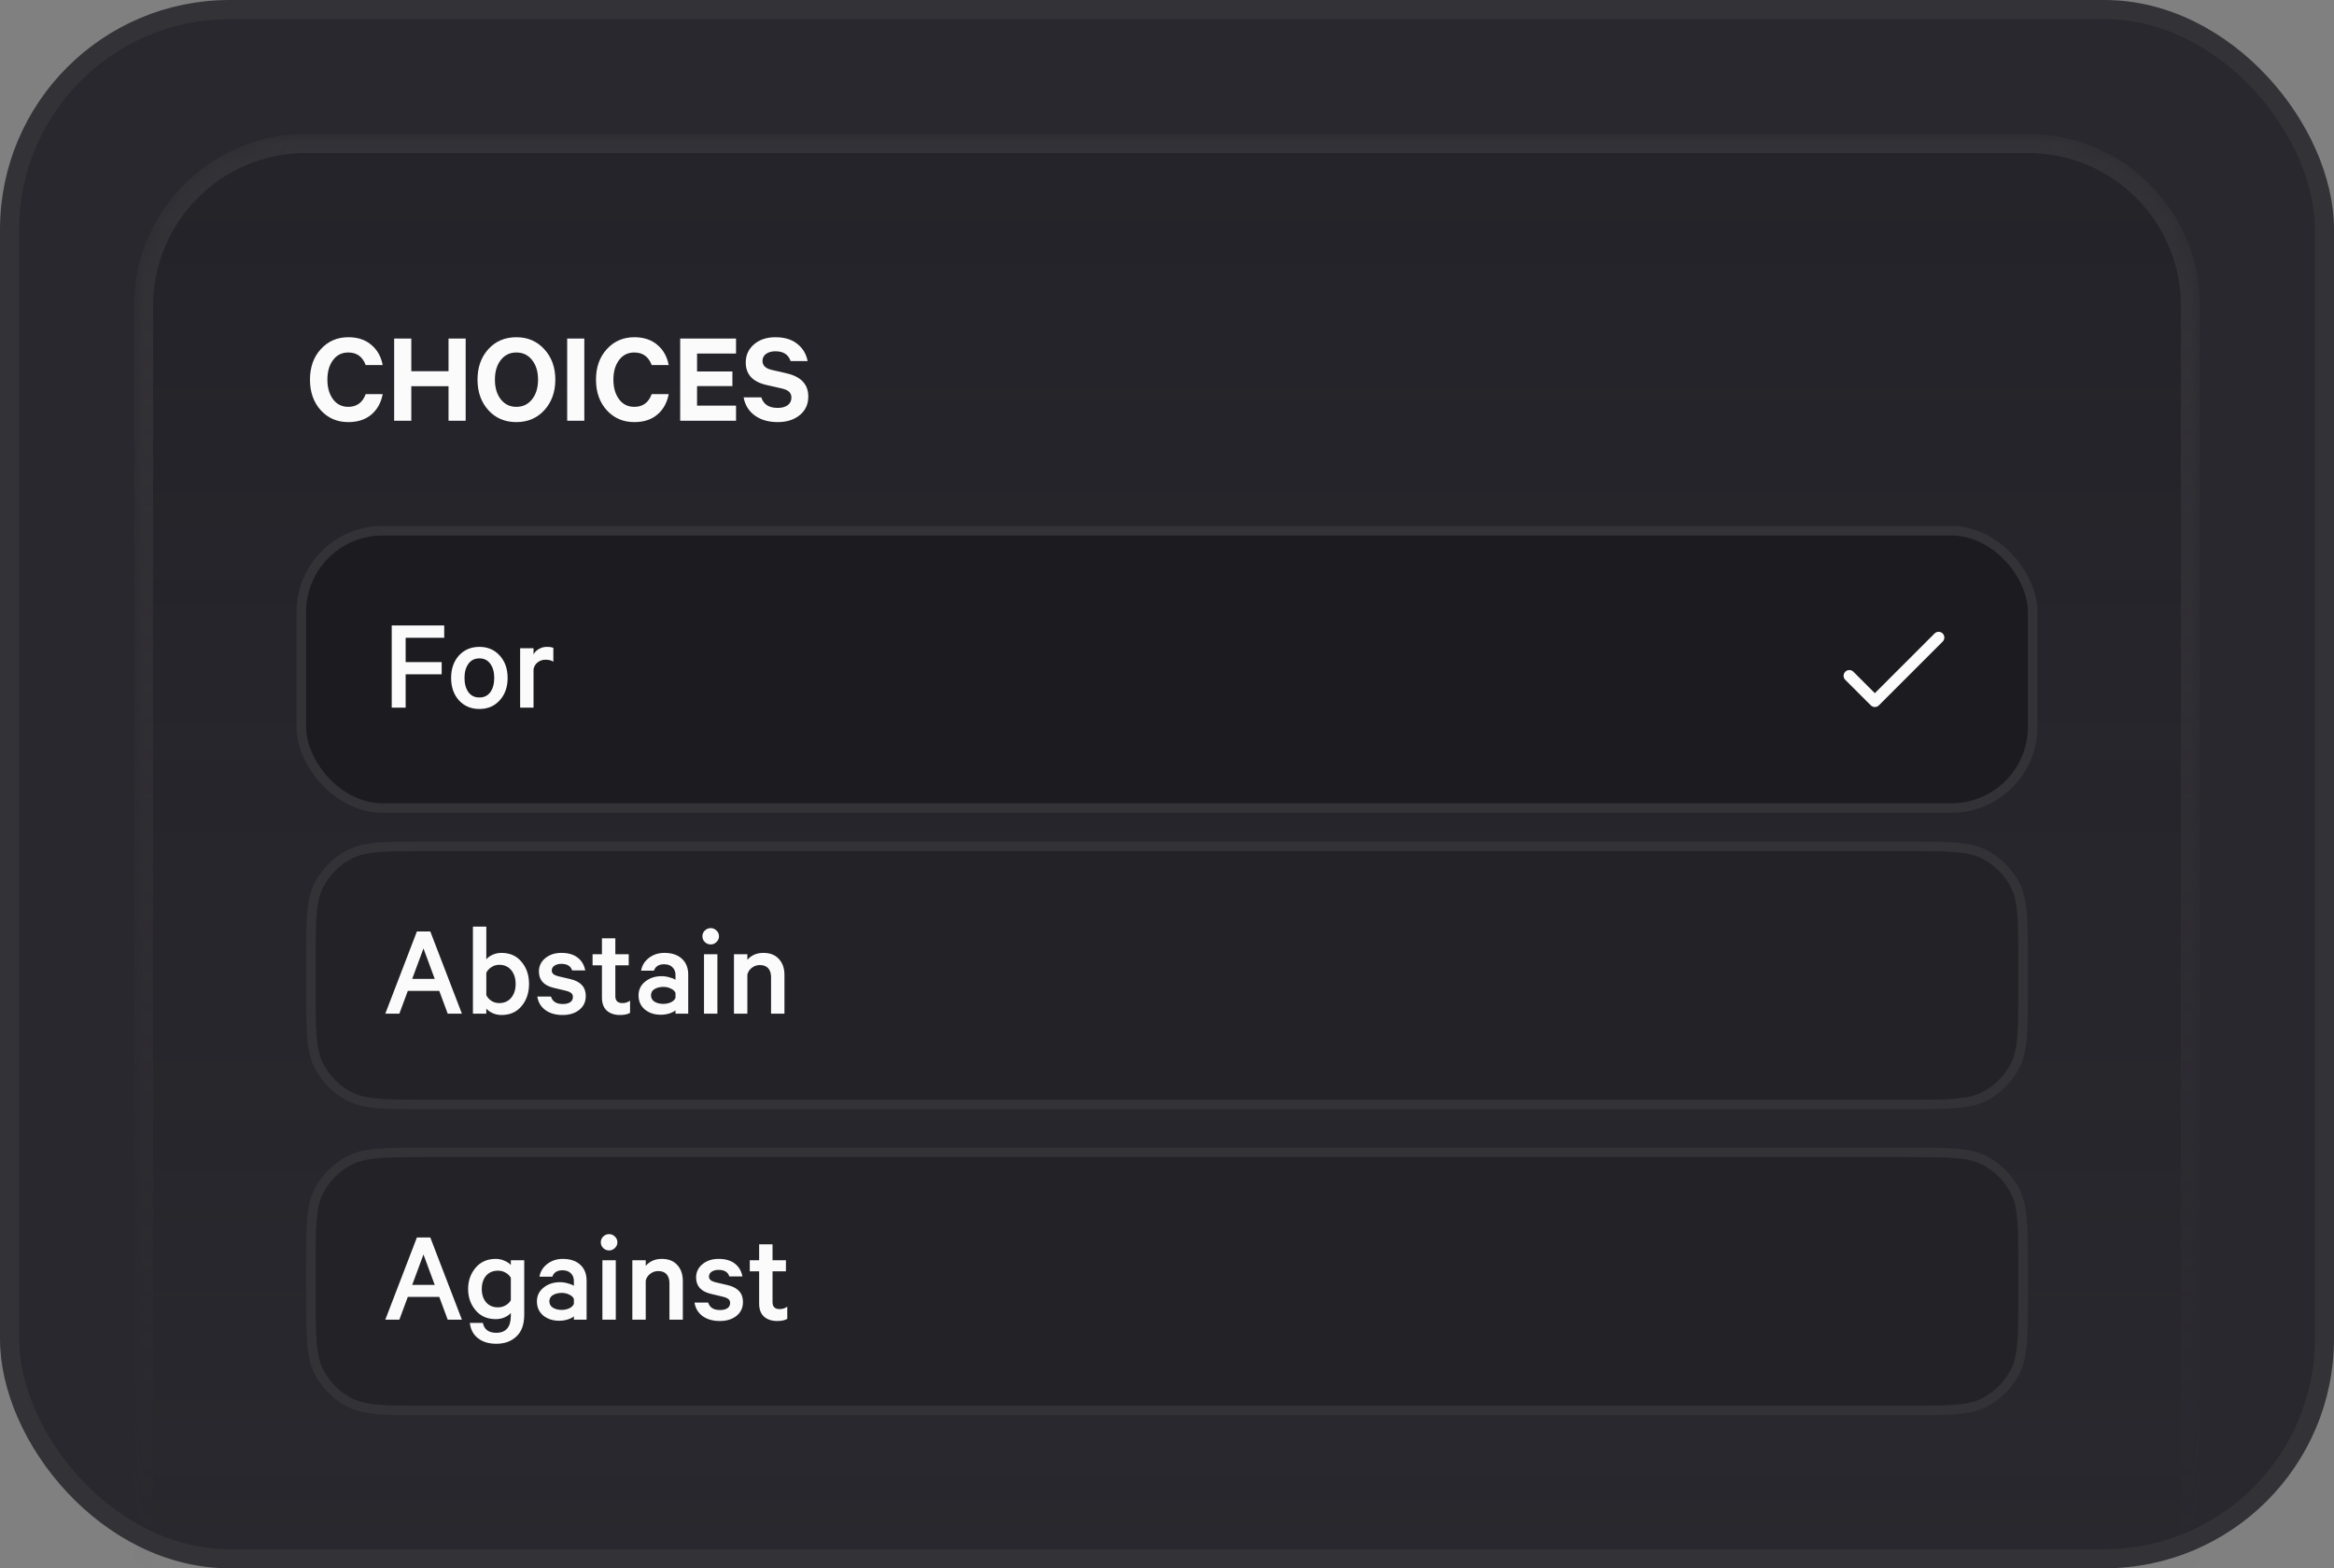 <svg width="122" height="82" viewBox="0 0 122 82" fill="none" xmlns="http://www.w3.org/2000/svg">
<rect x="0" y="0" width="122" height="82" fill="#808080" stroke="none"/>
<rect x="0.5" y="0.5" width="121" height="81" rx="11.5" fill="#29282E"/>
<rect x="0.5" y="0.5" width="121" height="81" rx="11.5" stroke="#333237"/>
<mask id="mask0_1251_15592" style="mask-type:alpha" maskUnits="userSpaceOnUse" x="7" y="7" width="108" height="75">
<path d="M107 7H15C10.582 7 7 10.582 7 15V82H115V15C115 10.582 111.418 7 107 7Z" fill="url(#paint0_linear_1251_15592)"/>
</mask>
<g mask="url(#mask0_1251_15592)">
<path d="M7.5 82V82.5H8H114H114.5V82V16C114.5 11.306 110.694 7.5 106 7.5H16C11.306 7.5 7.5 11.306 7.5 16V82Z" fill="#1C1B20" fill-opacity="0.32" stroke="#333237"/>
</g>
<path d="M16.77 21.454C16.392 21.039 16.203 20.504 16.203 19.851C16.203 19.198 16.392 18.666 16.77 18.255C17.148 17.84 17.626 17.632 18.205 17.632C18.7 17.632 19.101 17.765 19.409 18.031C19.722 18.292 19.92 18.645 20.004 19.088H19.115C18.952 18.649 18.648 18.43 18.205 18.43C17.869 18.43 17.603 18.563 17.407 18.829C17.211 19.09 17.113 19.431 17.113 19.851C17.113 20.266 17.211 20.607 17.407 20.873C17.603 21.139 17.869 21.272 18.205 21.272C18.648 21.272 18.952 21.05 19.115 20.607H20.004C19.92 21.055 19.722 21.412 19.409 21.678C19.101 21.939 18.7 22.07 18.205 22.07C17.626 22.07 17.148 21.865 16.77 21.454ZM23.445 17.702H24.341V22H23.445V20.194H21.499V22H20.603V17.702H21.499V19.41H23.445V17.702ZM28.453 18.262C28.835 18.677 29.027 19.207 29.027 19.851C29.027 20.495 28.835 21.027 28.453 21.447C28.075 21.862 27.587 22.07 26.99 22.07C26.392 22.07 25.905 21.862 25.527 21.447C25.149 21.027 24.96 20.495 24.96 19.851C24.96 19.202 25.149 18.67 25.527 18.255C25.905 17.84 26.392 17.632 26.99 17.632C27.587 17.632 28.075 17.842 28.453 18.262ZM27.809 20.88C28.019 20.619 28.124 20.276 28.124 19.851C28.124 19.426 28.019 19.083 27.809 18.822C27.604 18.561 27.331 18.43 26.99 18.43C26.654 18.43 26.383 18.561 26.178 18.822C25.973 19.083 25.87 19.426 25.87 19.851C25.87 20.276 25.973 20.619 26.178 20.88C26.383 21.141 26.654 21.272 26.99 21.272C27.331 21.272 27.604 21.141 27.809 20.88ZM30.543 17.702V22H29.647V17.702H30.543ZM31.72 21.454C31.342 21.039 31.153 20.504 31.153 19.851C31.153 19.198 31.342 18.666 31.72 18.255C32.098 17.84 32.577 17.632 33.155 17.632C33.65 17.632 34.051 17.765 34.359 18.031C34.672 18.292 34.87 18.645 34.954 19.088H34.065C33.902 18.649 33.599 18.43 33.155 18.43C32.819 18.43 32.553 18.563 32.357 18.829C32.161 19.09 32.063 19.431 32.063 19.851C32.063 20.266 32.161 20.607 32.357 20.873C32.553 21.139 32.819 21.272 33.155 21.272C33.599 21.272 33.902 21.05 34.065 20.607H34.954C34.87 21.055 34.672 21.412 34.359 21.678C34.051 21.939 33.65 22.07 33.155 22.07C32.577 22.07 32.098 21.865 31.72 21.454ZM35.554 17.702H38.473V18.486H36.436V19.424H38.284V20.187H36.436V21.209H38.473V22H35.554V17.702ZM38.869 20.775H39.793C39.91 21.144 40.194 21.328 40.647 21.328C40.866 21.328 41.041 21.281 41.172 21.188C41.303 21.09 41.368 20.957 41.368 20.789C41.368 20.658 41.326 20.556 41.242 20.481C41.163 20.406 41.03 20.348 40.843 20.306L40.073 20.131C39.345 19.968 38.981 19.576 38.981 18.955C38.981 18.568 39.126 18.25 39.415 18.003C39.704 17.756 40.075 17.632 40.528 17.632C41.004 17.632 41.384 17.746 41.669 17.975C41.958 18.199 42.14 18.5 42.215 18.878H41.326C41.209 18.537 40.946 18.367 40.535 18.367C40.33 18.367 40.164 18.414 40.038 18.507C39.917 18.596 39.856 18.717 39.856 18.871C39.856 19.109 40.017 19.265 40.339 19.34L41.123 19.522C41.874 19.695 42.25 20.098 42.25 20.733C42.25 21.139 42.101 21.463 41.802 21.706C41.503 21.949 41.121 22.07 40.654 22.07C40.173 22.07 39.774 21.956 39.457 21.727C39.14 21.498 38.944 21.181 38.869 20.775Z" fill="#FBFBFB"/>
<rect x="15.75" y="27.75" width="90.5" height="14.5" rx="4.25" fill="#1C1B20"/>
<rect x="15.75" y="27.75" width="90.5" height="14.5" rx="4.25" stroke="#333237" stroke-width="0.5"/>
<path d="M21.204 37H20.476V32.702H23.22V33.346H21.204V34.62H23.087V35.257H21.204V37ZM26.121 34.277C26.397 34.58 26.534 34.97 26.534 35.446C26.534 35.922 26.397 36.312 26.121 36.615C25.851 36.918 25.496 37.07 25.057 37.07C24.619 37.07 24.262 36.918 23.986 36.615C23.716 36.312 23.58 35.922 23.58 35.446C23.58 34.97 23.716 34.58 23.986 34.277C24.262 33.974 24.619 33.822 25.057 33.822C25.496 33.822 25.851 33.974 26.121 34.277ZM25.631 36.188C25.767 35.997 25.834 35.749 25.834 35.446C25.834 35.143 25.767 34.898 25.631 34.711C25.496 34.52 25.305 34.424 25.057 34.424C24.81 34.424 24.619 34.52 24.483 34.711C24.348 34.898 24.28 35.143 24.28 35.446C24.28 35.749 24.348 35.997 24.483 36.188C24.619 36.375 24.81 36.468 25.057 36.468C25.305 36.468 25.496 36.375 25.631 36.188ZM28.924 33.878V34.599C28.826 34.529 28.688 34.494 28.511 34.494C28.362 34.494 28.229 34.538 28.112 34.627C27.995 34.711 27.921 34.832 27.888 34.991V37H27.188V33.892H27.888V34.214C27.949 34.097 28.042 34.004 28.168 33.934C28.294 33.859 28.432 33.822 28.581 33.822C28.744 33.822 28.859 33.841 28.924 33.878Z" fill="#FBFBFB"/>
<path d="M96.666 35.334L98 36.667L101.333 33.334" stroke="#FBFBFB" stroke-width="0.6" stroke-linecap="round" stroke-linejoin="round"/>
<path d="M16.25 50.4C16.25 49.276 16.25 48.448 16.304 47.793C16.357 47.142 16.462 46.684 16.659 46.297C17.018 45.592 17.592 45.018 18.297 44.659C18.684 44.462 19.142 44.357 19.793 44.304C20.448 44.25 21.276 44.25 22.4 44.25H99.6C100.724 44.25 101.552 44.25 102.207 44.304C102.858 44.357 103.316 44.462 103.702 44.659C104.408 45.018 104.982 45.592 105.341 46.297L105.564 46.184L105.341 46.297C105.538 46.684 105.643 47.142 105.696 47.793C105.75 48.448 105.75 49.276 105.75 50.4V51.6C105.75 52.724 105.75 53.552 105.696 54.207C105.643 54.858 105.538 55.316 105.341 55.703C104.982 56.408 104.408 56.982 103.702 57.341C103.316 57.538 102.858 57.643 102.207 57.696C101.552 57.75 100.724 57.75 99.6 57.75H22.4C21.276 57.75 20.448 57.75 19.793 57.696C19.142 57.643 18.684 57.538 18.297 57.341C17.592 56.982 17.018 56.408 16.659 55.703C16.462 55.316 16.357 54.858 16.304 54.207C16.25 53.552 16.25 52.724 16.25 51.6V50.4Z" fill="#232227"/>
<path d="M16.25 50.4C16.25 49.276 16.25 48.448 16.304 47.793C16.357 47.142 16.462 46.684 16.659 46.297C17.018 45.592 17.592 45.018 18.297 44.659C18.684 44.462 19.142 44.357 19.793 44.304C20.448 44.25 21.276 44.25 22.4 44.25H99.6C100.724 44.25 101.552 44.25 102.207 44.304C102.858 44.357 103.316 44.462 103.702 44.659C104.408 45.018 104.982 45.592 105.341 46.297L105.564 46.184L105.341 46.297C105.538 46.684 105.643 47.142 105.696 47.793C105.75 48.448 105.75 49.276 105.75 50.4V51.6C105.75 52.724 105.75 53.552 105.696 54.207C105.643 54.858 105.538 55.316 105.341 55.703C104.982 56.408 104.408 56.982 103.702 57.341C103.316 57.538 102.858 57.643 102.207 57.696C101.552 57.75 100.724 57.75 99.6 57.75H22.4C21.276 57.75 20.448 57.75 19.793 57.696C19.142 57.643 18.684 57.538 18.297 57.341C17.592 56.982 17.018 56.408 16.659 55.703C16.462 55.316 16.357 54.858 16.304 54.207C16.25 53.552 16.25 52.724 16.25 51.6V50.4Z" stroke="#333237" stroke-width="0.5"/>
<path d="M21.792 48.702H22.492L24.144 53H23.402L22.961 51.81H21.316L20.875 53H20.14L21.792 48.702ZM22.135 49.591L21.547 51.18H22.723L22.135 49.591ZM25.42 52.734V53H24.72V48.45H25.42V50.158C25.495 50.065 25.605 49.985 25.749 49.92C25.894 49.855 26.048 49.822 26.211 49.822C26.654 49.822 27.005 49.978 27.261 50.291C27.523 50.599 27.653 50.984 27.653 51.446C27.653 51.908 27.523 52.295 27.261 52.608C27.005 52.916 26.654 53.07 26.211 53.07C26.048 53.07 25.894 53.037 25.749 52.972C25.605 52.907 25.495 52.827 25.42 52.734ZM25.42 50.858V52.034C25.481 52.155 25.572 52.256 25.693 52.335C25.814 52.41 25.948 52.447 26.092 52.447C26.358 52.447 26.568 52.354 26.722 52.167C26.876 51.98 26.953 51.74 26.953 51.446C26.953 51.152 26.876 50.912 26.722 50.725C26.568 50.538 26.358 50.445 26.092 50.445C25.948 50.445 25.814 50.485 25.693 50.564C25.572 50.639 25.481 50.737 25.42 50.858ZM28.085 52.104H28.799C28.878 52.365 29.084 52.496 29.415 52.496C29.578 52.496 29.707 52.466 29.8 52.405C29.898 52.34 29.947 52.246 29.947 52.125C29.947 52.041 29.919 51.976 29.863 51.929C29.807 51.878 29.714 51.836 29.583 51.803L28.939 51.649C28.426 51.528 28.169 51.243 28.169 50.795C28.169 50.515 28.279 50.284 28.498 50.102C28.722 49.915 29.005 49.822 29.345 49.822C29.7 49.822 29.982 49.904 30.192 50.067C30.402 50.226 30.535 50.45 30.591 50.739H29.905C29.835 50.51 29.646 50.396 29.338 50.396C29.203 50.396 29.086 50.426 28.988 50.487C28.89 50.548 28.841 50.636 28.841 50.753C28.841 50.888 28.948 50.984 29.163 51.04L29.821 51.194C30.353 51.32 30.619 51.614 30.619 52.076C30.619 52.379 30.505 52.622 30.276 52.804C30.052 52.981 29.763 53.07 29.408 53.07C29.044 53.07 28.743 52.984 28.505 52.811C28.272 52.638 28.132 52.403 28.085 52.104ZM31.464 52.16V50.473H30.974V49.892H31.464V49.059H32.164V49.892H32.864V50.473H32.164V52.083C32.164 52.326 32.288 52.447 32.535 52.447C32.684 52.447 32.818 52.405 32.934 52.321V52.958C32.808 53.033 32.633 53.07 32.409 53.07C32.12 53.07 31.889 52.993 31.716 52.839C31.548 52.685 31.464 52.459 31.464 52.16ZM35.974 53H35.309V52.825C35.252 52.881 35.15 52.935 35.001 52.986C34.856 53.033 34.702 53.056 34.538 53.056C34.207 53.056 33.929 52.965 33.706 52.783C33.486 52.596 33.377 52.349 33.377 52.041C33.377 51.752 33.491 51.514 33.719 51.327C33.953 51.136 34.242 51.04 34.587 51.04C34.723 51.04 34.861 51.061 35.001 51.103C35.141 51.14 35.243 51.182 35.309 51.229V50.977C35.309 50.814 35.257 50.681 35.154 50.578C35.052 50.471 34.905 50.417 34.714 50.417C34.438 50.417 34.261 50.529 34.181 50.753H33.51C33.556 50.482 33.691 50.261 33.916 50.088C34.144 49.911 34.415 49.822 34.727 49.822C35.12 49.822 35.425 49.925 35.645 50.13C35.864 50.331 35.974 50.608 35.974 50.963V53ZM35.309 52.174V51.915C35.271 51.822 35.192 51.747 35.071 51.691C34.949 51.63 34.816 51.6 34.672 51.6C34.499 51.6 34.347 51.637 34.217 51.712C34.09 51.787 34.028 51.896 34.028 52.041C34.028 52.186 34.09 52.298 34.217 52.377C34.343 52.452 34.494 52.489 34.672 52.489C34.816 52.489 34.949 52.461 35.071 52.405C35.192 52.344 35.271 52.267 35.309 52.174ZM37.499 49.892V53H36.799V49.892H37.499ZM37.45 48.653C37.539 48.737 37.583 48.837 37.583 48.954C37.583 49.071 37.539 49.171 37.45 49.255C37.366 49.339 37.266 49.381 37.149 49.381C37.033 49.381 36.93 49.339 36.841 49.255C36.757 49.171 36.715 49.071 36.715 48.954C36.715 48.837 36.757 48.737 36.841 48.653C36.93 48.569 37.033 48.527 37.149 48.527C37.266 48.527 37.366 48.569 37.45 48.653ZM38.365 53V49.892H39.065V50.186C39.275 49.943 39.555 49.822 39.905 49.822C40.25 49.822 40.518 49.927 40.71 50.137C40.906 50.347 41.004 50.627 41.004 50.977V53H40.304V51.096C40.304 50.895 40.255 50.739 40.157 50.627C40.059 50.515 39.912 50.459 39.716 50.459C39.562 50.459 39.424 50.506 39.303 50.599C39.181 50.688 39.102 50.807 39.065 50.956V53H38.365Z" fill="#FBFBFB"/>
<path d="M16.25 66.4C16.25 65.276 16.25 64.448 16.304 63.793C16.357 63.142 16.462 62.684 16.659 62.297C17.018 61.592 17.592 61.018 18.297 60.659C18.684 60.462 19.142 60.357 19.793 60.304C20.448 60.25 21.276 60.25 22.4 60.25H99.6C100.724 60.25 101.552 60.25 102.207 60.304C102.858 60.357 103.316 60.462 103.702 60.659C104.408 61.018 104.982 61.592 105.341 62.297L105.564 62.184L105.341 62.297C105.538 62.684 105.643 63.142 105.696 63.793C105.75 64.448 105.75 65.276 105.75 66.4V67.6C105.75 68.724 105.75 69.552 105.696 70.207C105.643 70.858 105.538 71.316 105.341 71.703C104.982 72.408 104.408 72.982 103.702 73.341C103.316 73.538 102.858 73.643 102.207 73.696C101.552 73.75 100.724 73.75 99.6 73.75H22.4C21.276 73.75 20.448 73.75 19.793 73.696C19.142 73.643 18.684 73.538 18.297 73.341C17.592 72.982 17.018 72.408 16.659 71.703C16.462 71.316 16.357 70.858 16.304 70.207C16.25 69.552 16.25 68.724 16.25 67.6V66.4Z" fill="#232227"/>
<path d="M16.25 66.4C16.25 65.276 16.25 64.448 16.304 63.793C16.357 63.142 16.462 62.684 16.659 62.297C17.018 61.592 17.592 61.018 18.297 60.659C18.684 60.462 19.142 60.357 19.793 60.304C20.448 60.25 21.276 60.25 22.4 60.25H99.6C100.724 60.25 101.552 60.25 102.207 60.304C102.858 60.357 103.316 60.462 103.702 60.659C104.408 61.018 104.982 61.592 105.341 62.297L105.564 62.184L105.341 62.297C105.538 62.684 105.643 63.142 105.696 63.793C105.75 64.448 105.75 65.276 105.75 66.4V67.6C105.75 68.724 105.75 69.552 105.696 70.207C105.643 70.858 105.538 71.316 105.341 71.703C104.982 72.408 104.408 72.982 103.702 73.341C103.316 73.538 102.858 73.643 102.207 73.696C101.552 73.75 100.724 73.75 99.6 73.75H22.4C21.276 73.75 20.448 73.75 19.793 73.696C19.142 73.643 18.684 73.538 18.297 73.341C17.592 72.982 17.018 72.408 16.659 71.703C16.462 71.316 16.357 70.858 16.304 70.207C16.25 69.552 16.25 68.724 16.25 67.6V66.4Z" stroke="#333237" stroke-width="0.5"/>
<path d="M21.792 64.702H22.492L24.144 69H23.402L22.961 67.81H21.316L20.875 69H20.14L21.792 64.702ZM22.135 65.591L21.547 67.18H22.723L22.135 65.591ZM26.702 68.79V68.65C26.627 68.739 26.518 68.816 26.373 68.881C26.233 68.942 26.079 68.972 25.911 68.972C25.472 68.972 25.122 68.818 24.861 68.51C24.6 68.202 24.469 67.831 24.469 67.397C24.469 66.963 24.6 66.592 24.861 66.284C25.122 65.976 25.472 65.822 25.911 65.822C26.079 65.822 26.233 65.855 26.373 65.92C26.518 65.981 26.627 66.055 26.702 66.144V65.892H27.402V68.741C27.402 69.245 27.267 69.623 26.996 69.875C26.73 70.132 26.378 70.26 25.939 70.26C25.547 70.26 25.227 70.162 24.98 69.966C24.737 69.775 24.597 69.509 24.56 69.168H25.239C25.309 69.513 25.542 69.686 25.939 69.686C26.448 69.686 26.702 69.387 26.702 68.79ZM26.702 67.985V66.809C26.641 66.702 26.55 66.613 26.429 66.543C26.308 66.473 26.175 66.438 26.03 66.438C25.769 66.438 25.561 66.527 25.407 66.704C25.258 66.881 25.183 67.112 25.183 67.397C25.183 67.682 25.258 67.913 25.407 68.09C25.561 68.267 25.769 68.356 26.03 68.356C26.175 68.356 26.308 68.321 26.429 68.251C26.55 68.181 26.641 68.092 26.702 67.985ZM30.662 69H29.997V68.825C29.941 68.881 29.838 68.935 29.689 68.986C29.544 69.033 29.39 69.056 29.227 69.056C28.896 69.056 28.618 68.965 28.394 68.783C28.175 68.596 28.065 68.349 28.065 68.041C28.065 67.752 28.179 67.514 28.408 67.327C28.641 67.136 28.931 67.04 29.276 67.04C29.411 67.04 29.549 67.061 29.689 67.103C29.829 67.14 29.932 67.182 29.997 67.229V66.977C29.997 66.814 29.946 66.681 29.843 66.578C29.74 66.471 29.593 66.417 29.402 66.417C29.127 66.417 28.949 66.529 28.87 66.753H28.198C28.245 66.482 28.38 66.261 28.604 66.088C28.833 65.911 29.103 65.822 29.416 65.822C29.808 65.822 30.114 65.925 30.333 66.13C30.552 66.331 30.662 66.608 30.662 66.963V69ZM29.997 68.174V67.915C29.96 67.822 29.88 67.747 29.759 67.691C29.638 67.63 29.505 67.6 29.36 67.6C29.187 67.6 29.036 67.637 28.905 67.712C28.779 67.787 28.716 67.896 28.716 68.041C28.716 68.186 28.779 68.298 28.905 68.377C29.031 68.452 29.183 68.489 29.36 68.489C29.505 68.489 29.638 68.461 29.759 68.405C29.88 68.344 29.96 68.267 29.997 68.174ZM32.188 65.892V69H31.488V65.892H32.188ZM32.139 64.653C32.227 64.737 32.272 64.837 32.272 64.954C32.272 65.071 32.227 65.171 32.139 65.255C32.055 65.339 31.954 65.381 31.838 65.381C31.721 65.381 31.618 65.339 31.53 65.255C31.446 65.171 31.404 65.071 31.404 64.954C31.404 64.837 31.446 64.737 31.53 64.653C31.618 64.569 31.721 64.527 31.838 64.527C31.954 64.527 32.055 64.569 32.139 64.653ZM33.053 69V65.892H33.753V66.186C33.963 65.943 34.243 65.822 34.593 65.822C34.938 65.822 35.207 65.927 35.398 66.137C35.594 66.347 35.692 66.627 35.692 66.977V69H34.992V67.096C34.992 66.895 34.943 66.739 34.845 66.627C34.747 66.515 34.6 66.459 34.404 66.459C34.25 66.459 34.112 66.506 33.991 66.599C33.87 66.688 33.791 66.807 33.753 66.956V69H33.053ZM36.302 68.104H37.016C37.095 68.365 37.301 68.496 37.632 68.496C37.795 68.496 37.924 68.466 38.017 68.405C38.115 68.34 38.164 68.246 38.164 68.125C38.164 68.041 38.136 67.976 38.08 67.929C38.024 67.878 37.931 67.836 37.8 67.803L37.156 67.649C36.643 67.528 36.386 67.243 36.386 66.795C36.386 66.515 36.496 66.284 36.715 66.102C36.939 65.915 37.221 65.822 37.562 65.822C37.917 65.822 38.199 65.904 38.409 66.067C38.619 66.226 38.752 66.45 38.808 66.739H38.122C38.052 66.51 37.863 66.396 37.555 66.396C37.42 66.396 37.303 66.426 37.205 66.487C37.107 66.548 37.058 66.636 37.058 66.753C37.058 66.888 37.165 66.984 37.38 67.04L38.038 67.194C38.57 67.32 38.836 67.614 38.836 68.076C38.836 68.379 38.722 68.622 38.493 68.804C38.269 68.981 37.98 69.07 37.625 69.07C37.261 69.07 36.96 68.984 36.722 68.811C36.489 68.638 36.349 68.403 36.302 68.104ZM39.681 68.16V66.473H39.191V65.892H39.681V65.059H40.381V65.892H41.081V66.473H40.381V68.083C40.381 68.326 40.505 68.447 40.752 68.447C40.901 68.447 41.034 68.405 41.151 68.321V68.958C41.025 69.033 40.85 69.07 40.626 69.07C40.337 69.07 40.106 68.993 39.933 68.839C39.765 68.685 39.681 68.459 39.681 68.16Z" fill="#FBFBFB"/>
<defs>
<linearGradient id="paint0_linear_1251_15592" x1="61" y1="7" x2="61" y2="82" gradientUnits="userSpaceOnUse">
<stop stop-color="#FAF9FC"/>
<stop offset="1" stop-color="#FAF9FC" stop-opacity="0"/>
</linearGradient>
</defs>
</svg>
